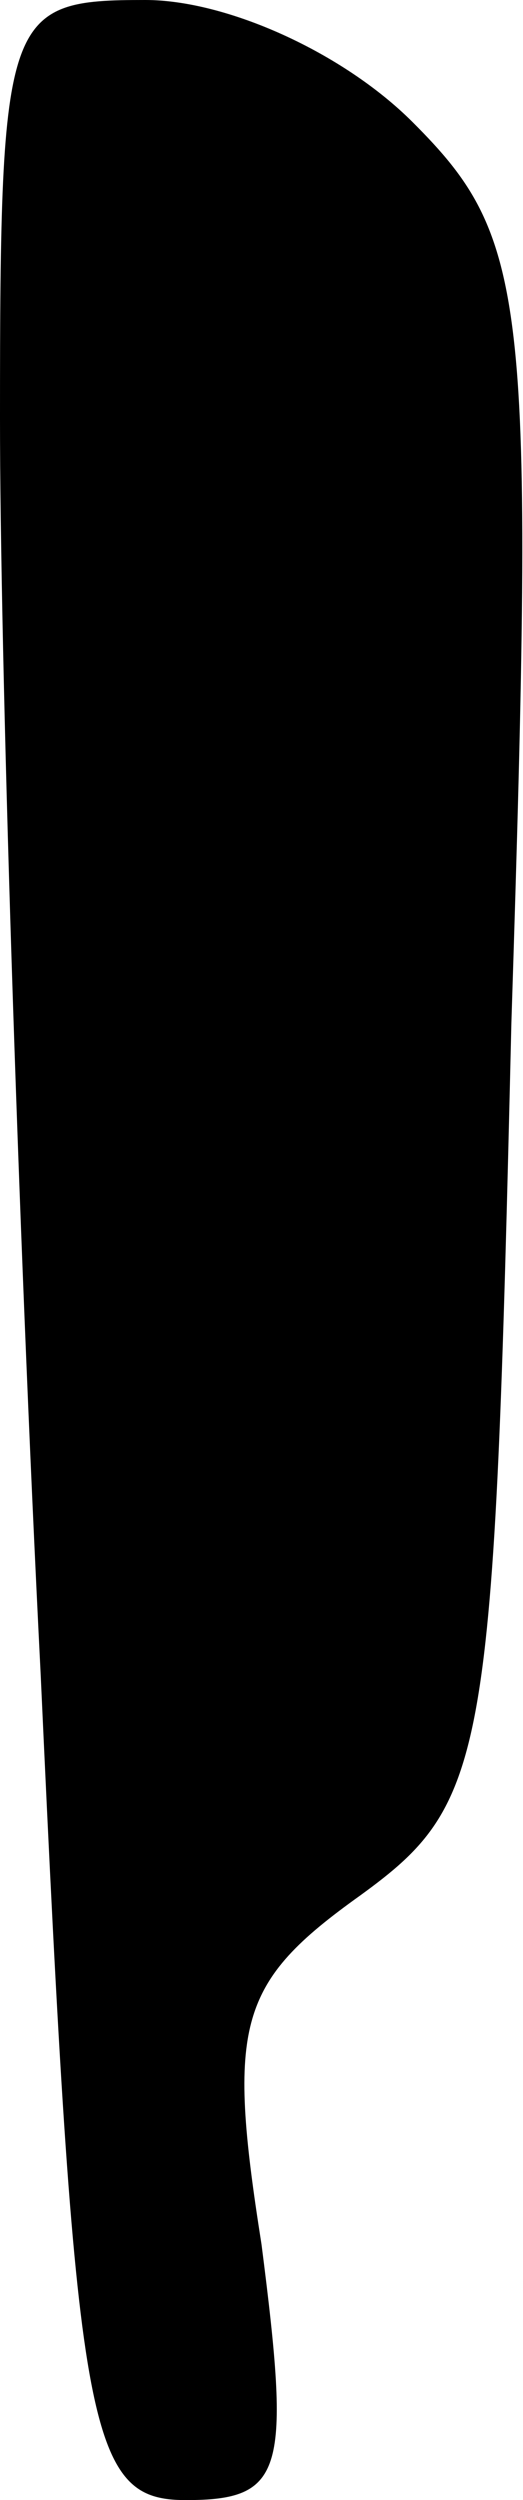 <?xml version="1.0" standalone="no"?>
<!DOCTYPE svg PUBLIC "-//W3C//DTD SVG 20010904//EN"
 "http://www.w3.org/TR/2001/REC-SVG-20010904/DTD/svg10.dtd">
<svg version="1.0" xmlns="http://www.w3.org/2000/svg"
 width="9pt" height="43pt" viewBox="0 0 9 43"
 preserveAspectRatio="xMidYMid meet">
<g transform="translate(0,43) scale(0.1,-0.1)"
fill="#000000" stroke="none">
<path fill="#000000" stroke="none" d="M0 358 c0 -40 3 -137 7 -216 6 -131 8
-142 25 -142 17 0 18 5 13 44 -6 38 -4 45 17 60 22 16 23 23 26 150 4 125 3
135 -17 155 -12 12 -32 21 -46 21 -24 0 -25 -2 -25 -72z"/>
</g>
</svg>
